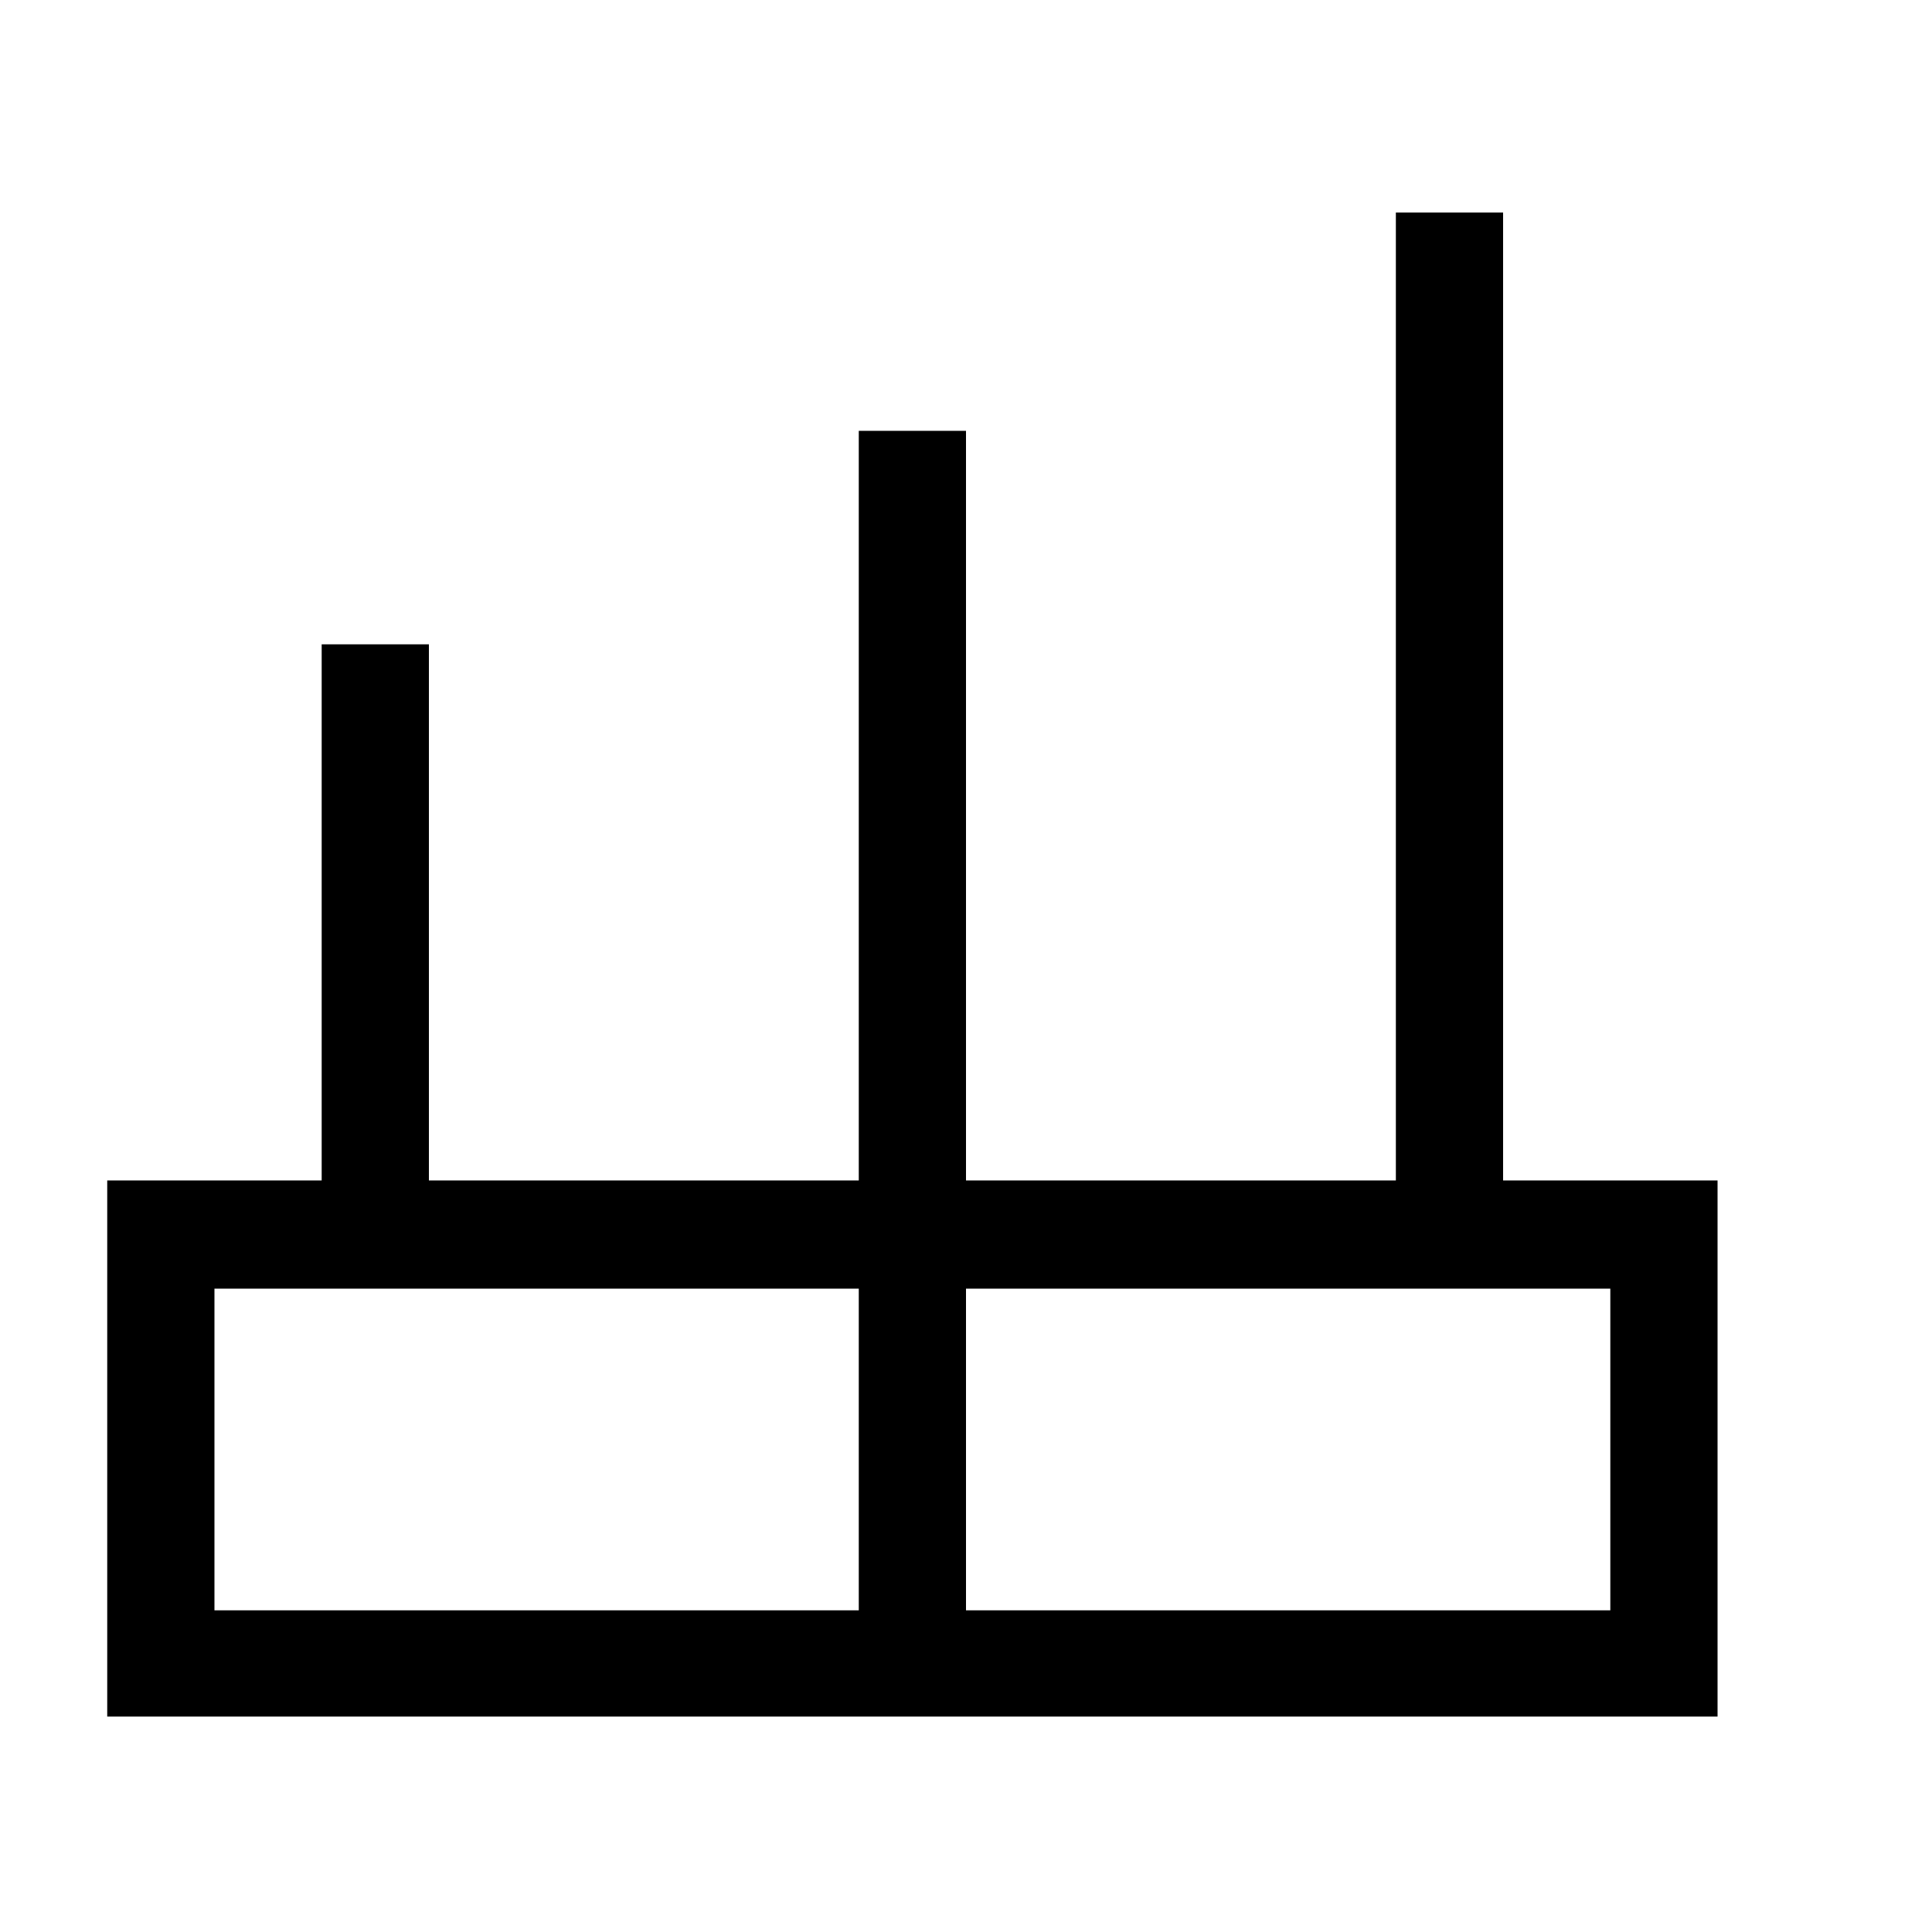 <?xml version="1.0" encoding="utf-8"?>
<!-- Generator: Adobe Illustrator 18.1.1, SVG Export Plug-In . SVG Version: 6.00 Build 0)  -->
<!DOCTYPE svg PUBLIC "-//W3C//DTD SVG 1.1//EN" "http://www.w3.org/Graphics/SVG/1.1/DTD/svg11.dtd">
<svg version="1.1" id="Layer_1" xmlns="http://www.w3.org/2000/svg" xmlns:xlink="http://www.w3.org/1999/xlink" x="0px" y="0px"
	 viewBox="0 0 200 200" enable-background="new 0 0 200 200" xml:space="preserve">
<path fill-rule="evenodd" clip-rule="evenodd" d="M177.8,122.2h-11.1h-11.1V22h-11.1v100.2H100V44.6H88.9v77.6H44.4V66.7H33.3v55.5
	H22.2H11.1v11.1v33.3v11.1h166.7v-11.1h0L177.8,122.2L177.8,122.2z M22.2,166.7v-33.3h66.7v33.3H22.2z M100,166.7v-33.3h66.7v33.3
	H100z"/>
</svg>
